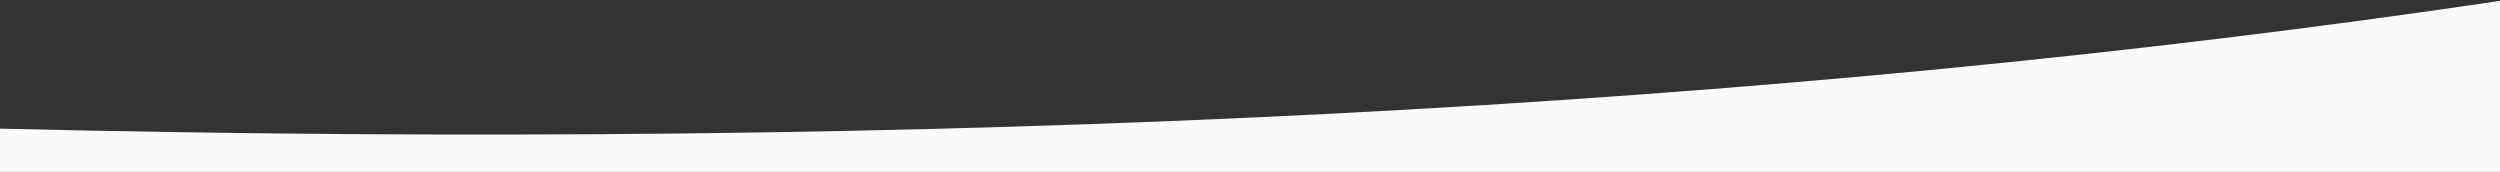 <?xml version="1.0" encoding="UTF-8"?>
<svg width="1440px" height="99px" viewBox="0 0 1440 99" version="1.1" xmlns="http://www.w3.org/2000/svg" xmlns:xlink="http://www.w3.org/1999/xlink">
    <rect x="0" y="0" width="1440" height="99" fill="#333333" stroke="none"/>
    <title>BottomSlant</title>
    <g id="Page-1" stroke="none" stroke-width="1" fill="none" fill-rule="evenodd">
        <g id="Home-Copy-6" transform="translate(0, -468)" fill="#FAFAFD">
            <path d="M0,542.09 C541.175,555.21 1021.148,530.685 1439.921,468.515 C1858.693,406.344 1858.693,439.173 1439.921,567 L0,567 L0,542.09 Z" id="BottomSlant"></path>
        </g>
    </g>
</svg>